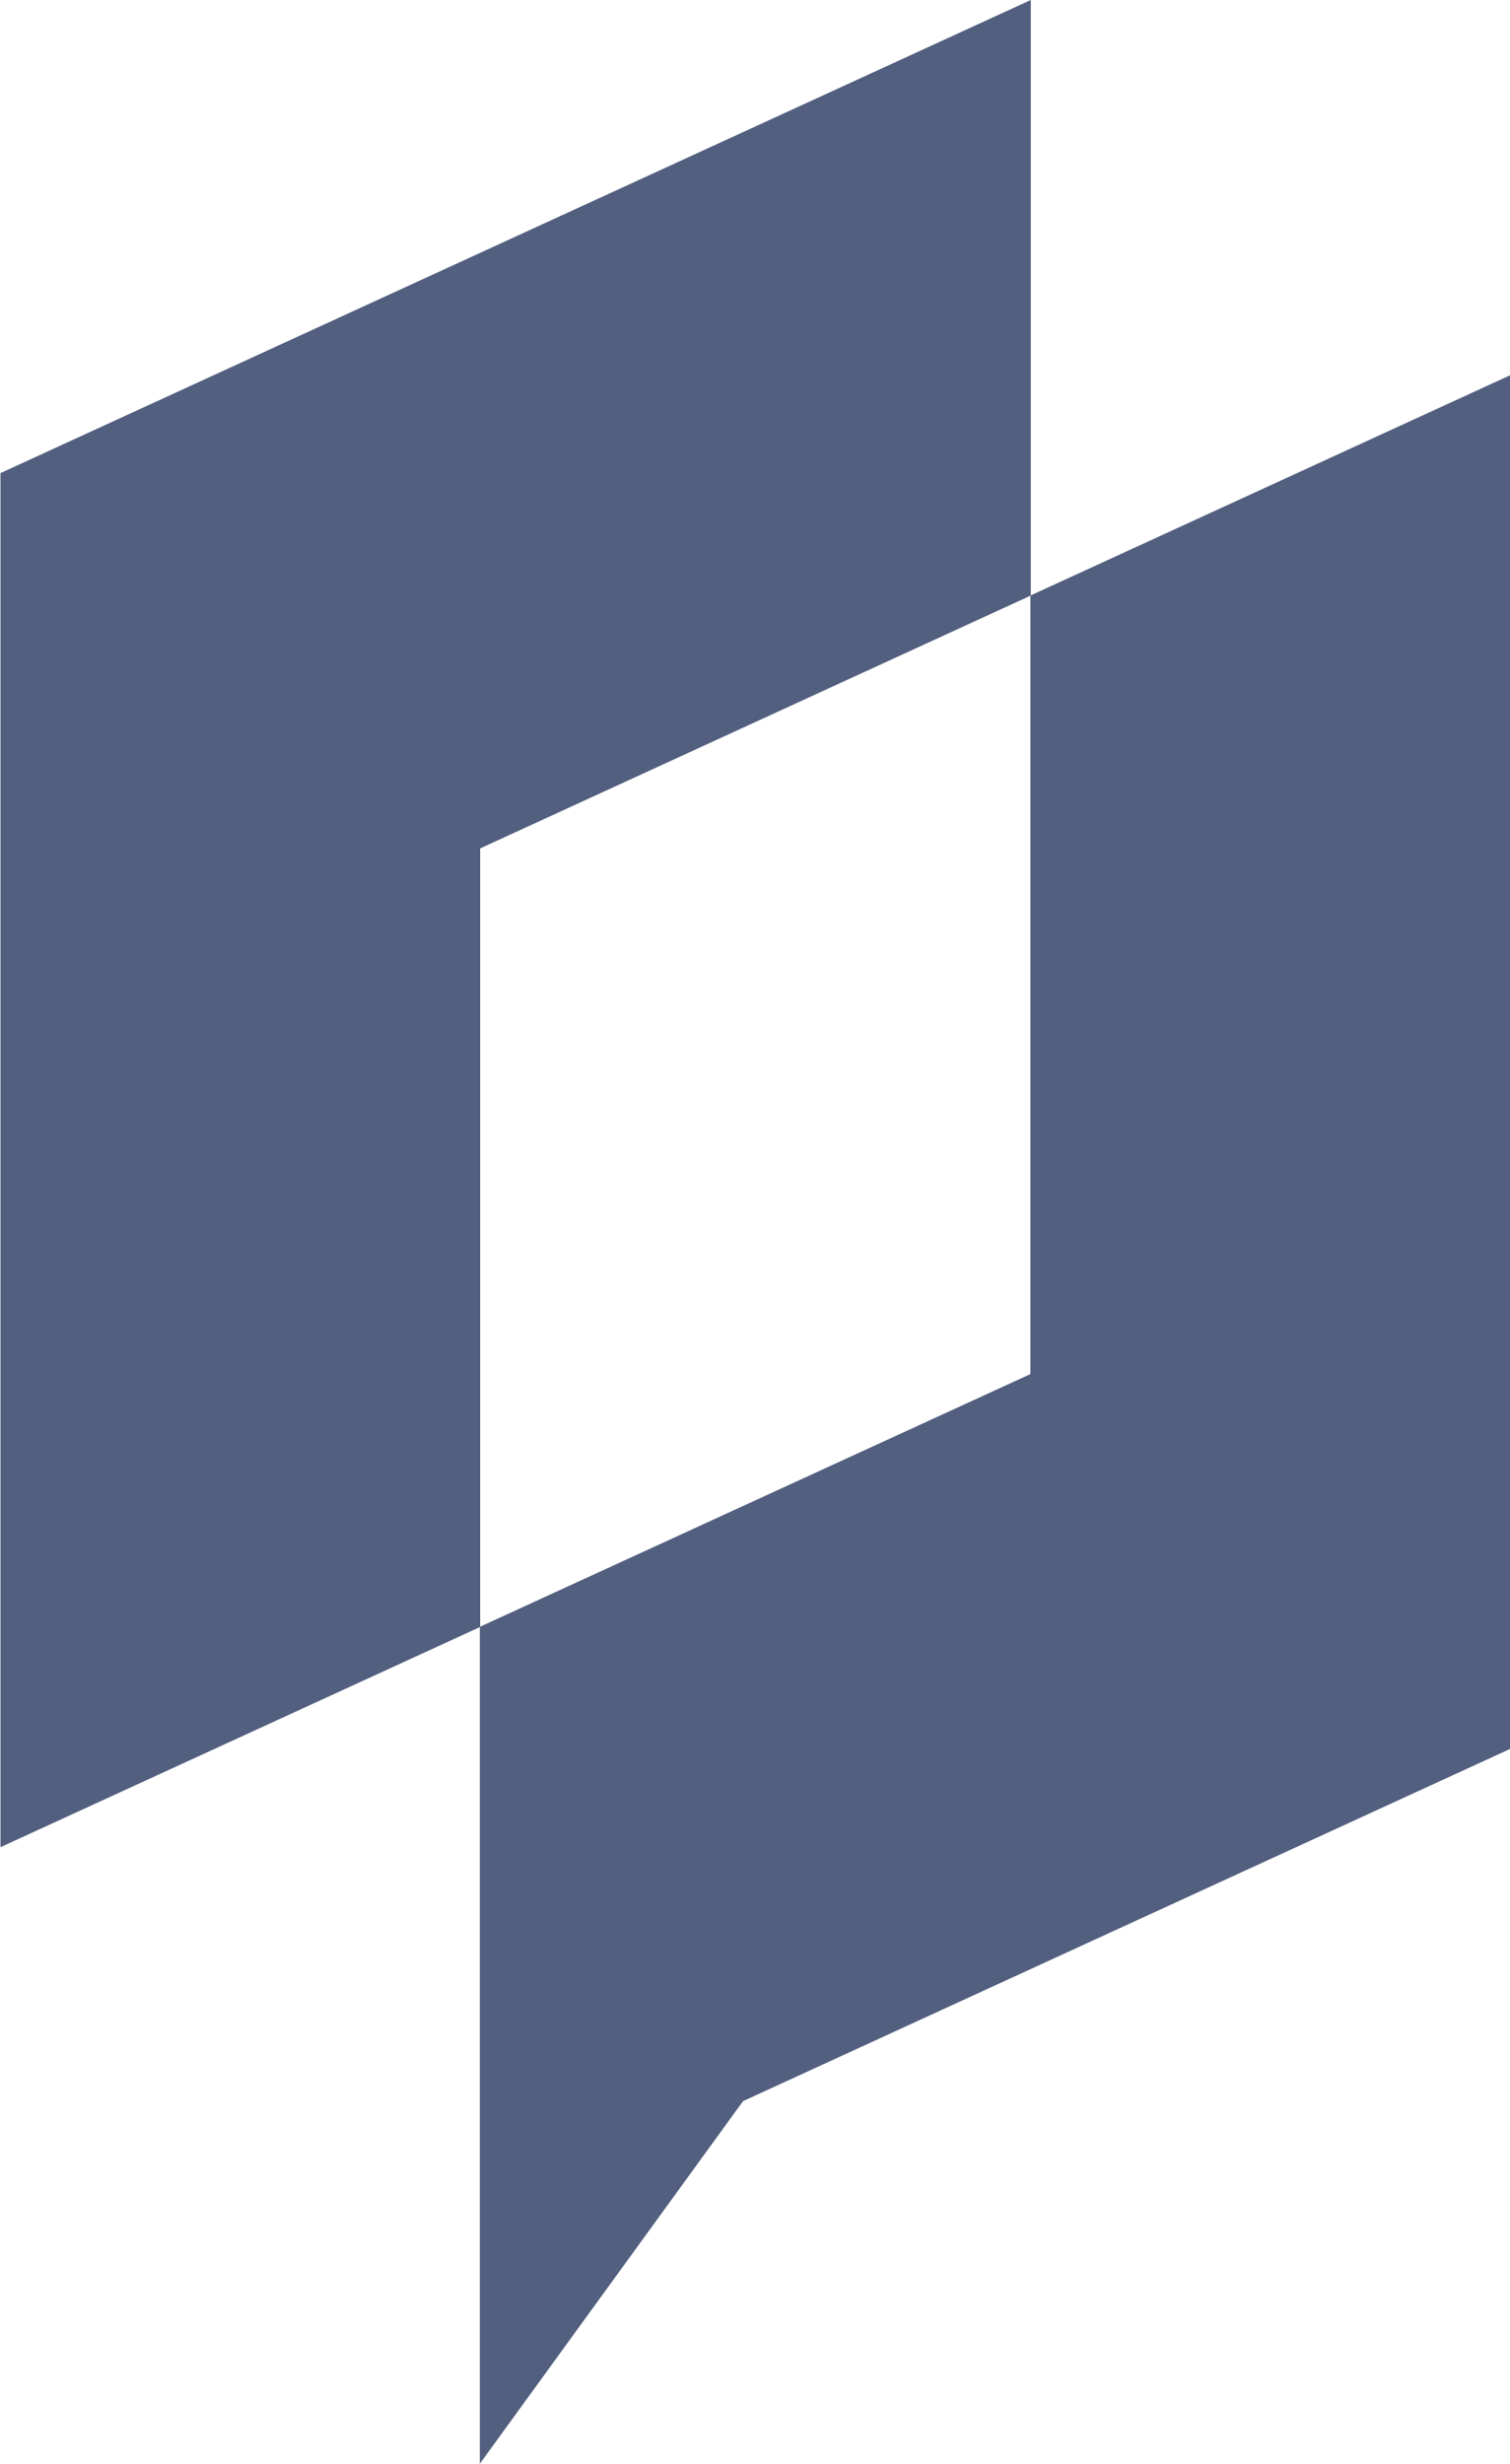 <svg xmlns="http://www.w3.org/2000/svg" width="12.5" height="20.384" viewBox="0 0 12.5 20.384">
  <g id="Group_4" data-name="Group 4" transform="translate(-46.867 -41.333)">
    <path id="Path_3" data-name="Path 3" d="M55.4,41.333V46.26l-4.558,2.092v6.441l-3.971,1.822V45.247Z" transform="translate(0 0)" fill="#525f7f"/>
    <path id="Path_4" data-name="Path 4" d="M77.792,58.846l-3.97,1.822v6.441L69.264,69.2v3.233h0v3.691l2.179-3,6.35-2.914Z" transform="translate(-18.425 -14.408)" fill="#525f7f"/>
  </g>
</svg>
